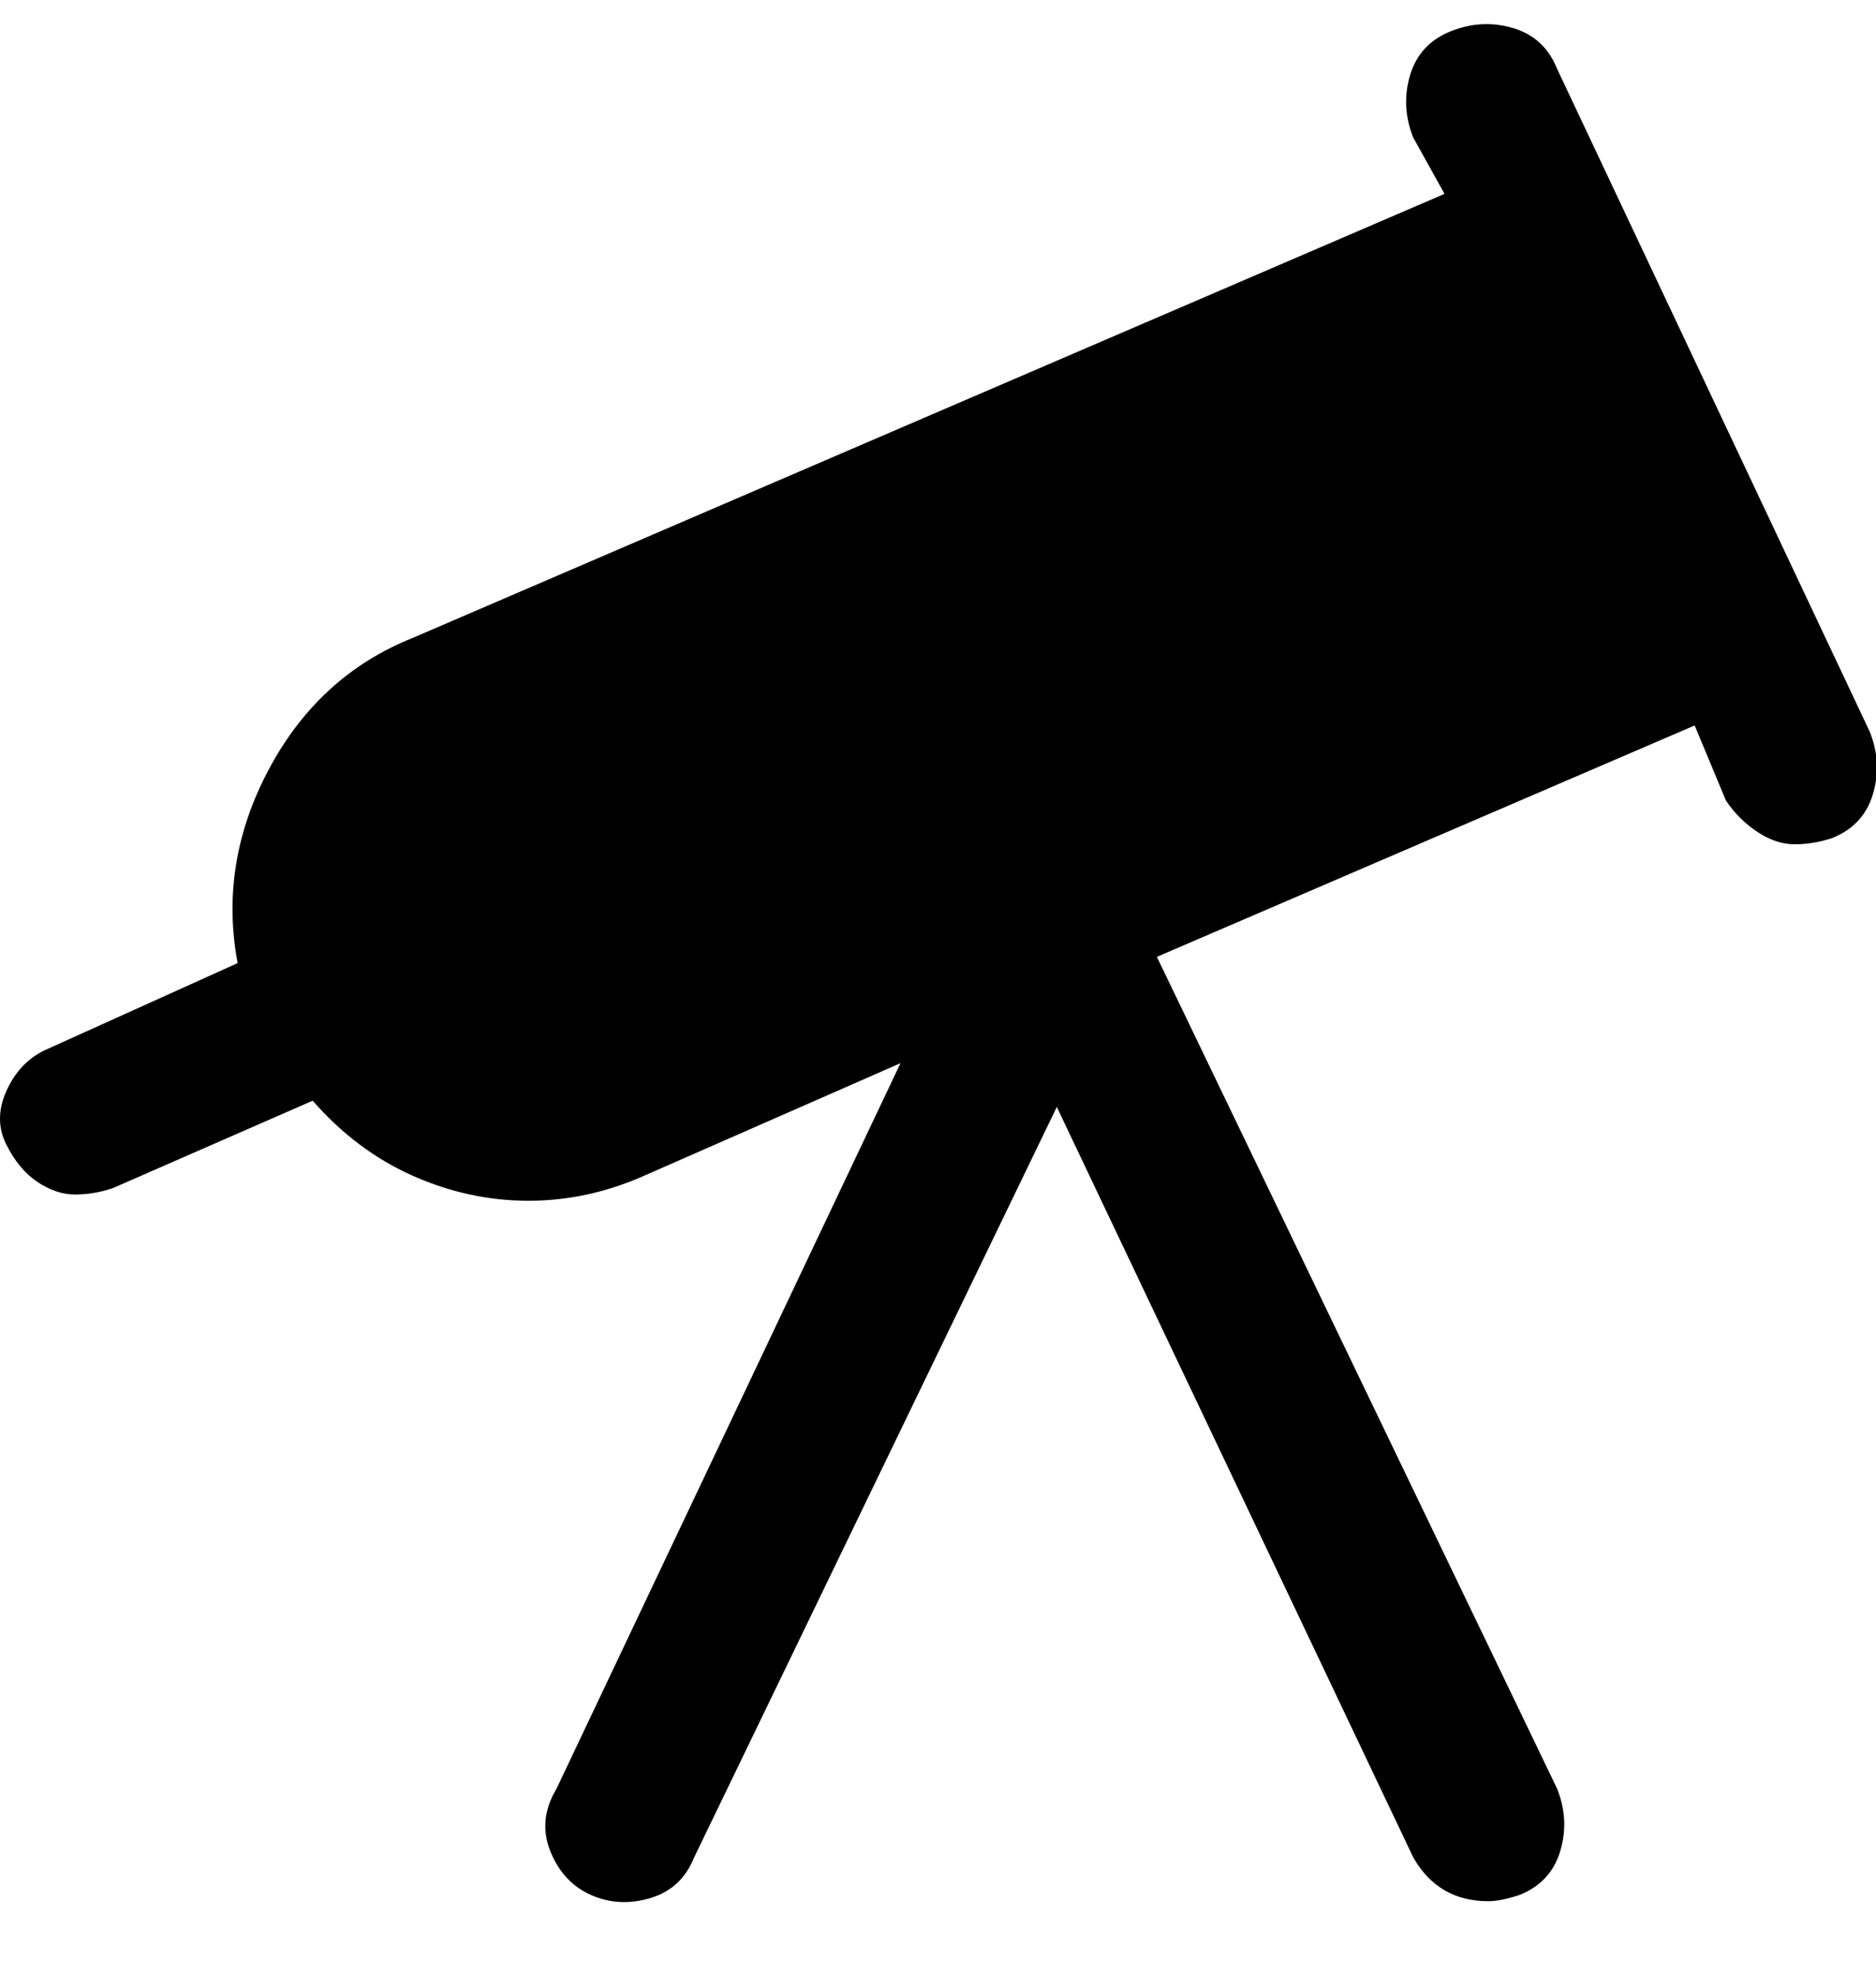 <svg viewBox="0 0 300 316" xmlns="http://www.w3.org/2000/svg"><path d="M299 117L249 11q-2-5-7-6.5T232 5q-5 2-6.5 7t.5 10l5 9-165 71q-15 6-23 21t-5 31L7 168q-4 2-6 6.5t0 8.5q2 4 5 6t6 2q3 0 6-1l32-14q7 8 16 12t18.5 4q9.5 0 18.5-4l41-18-55 116q-3 5-1 10t6.5 7q4.5 2 9.5.5t7-6.5l58-120 57 120q4 7 12 7 2 0 5-1 5-2 6.5-7t-.5-10l-64-133 86-37 5 12q2 3 5 5t6 2q3 0 6-1 5-2 6.5-7t-.5-10z"/></svg>